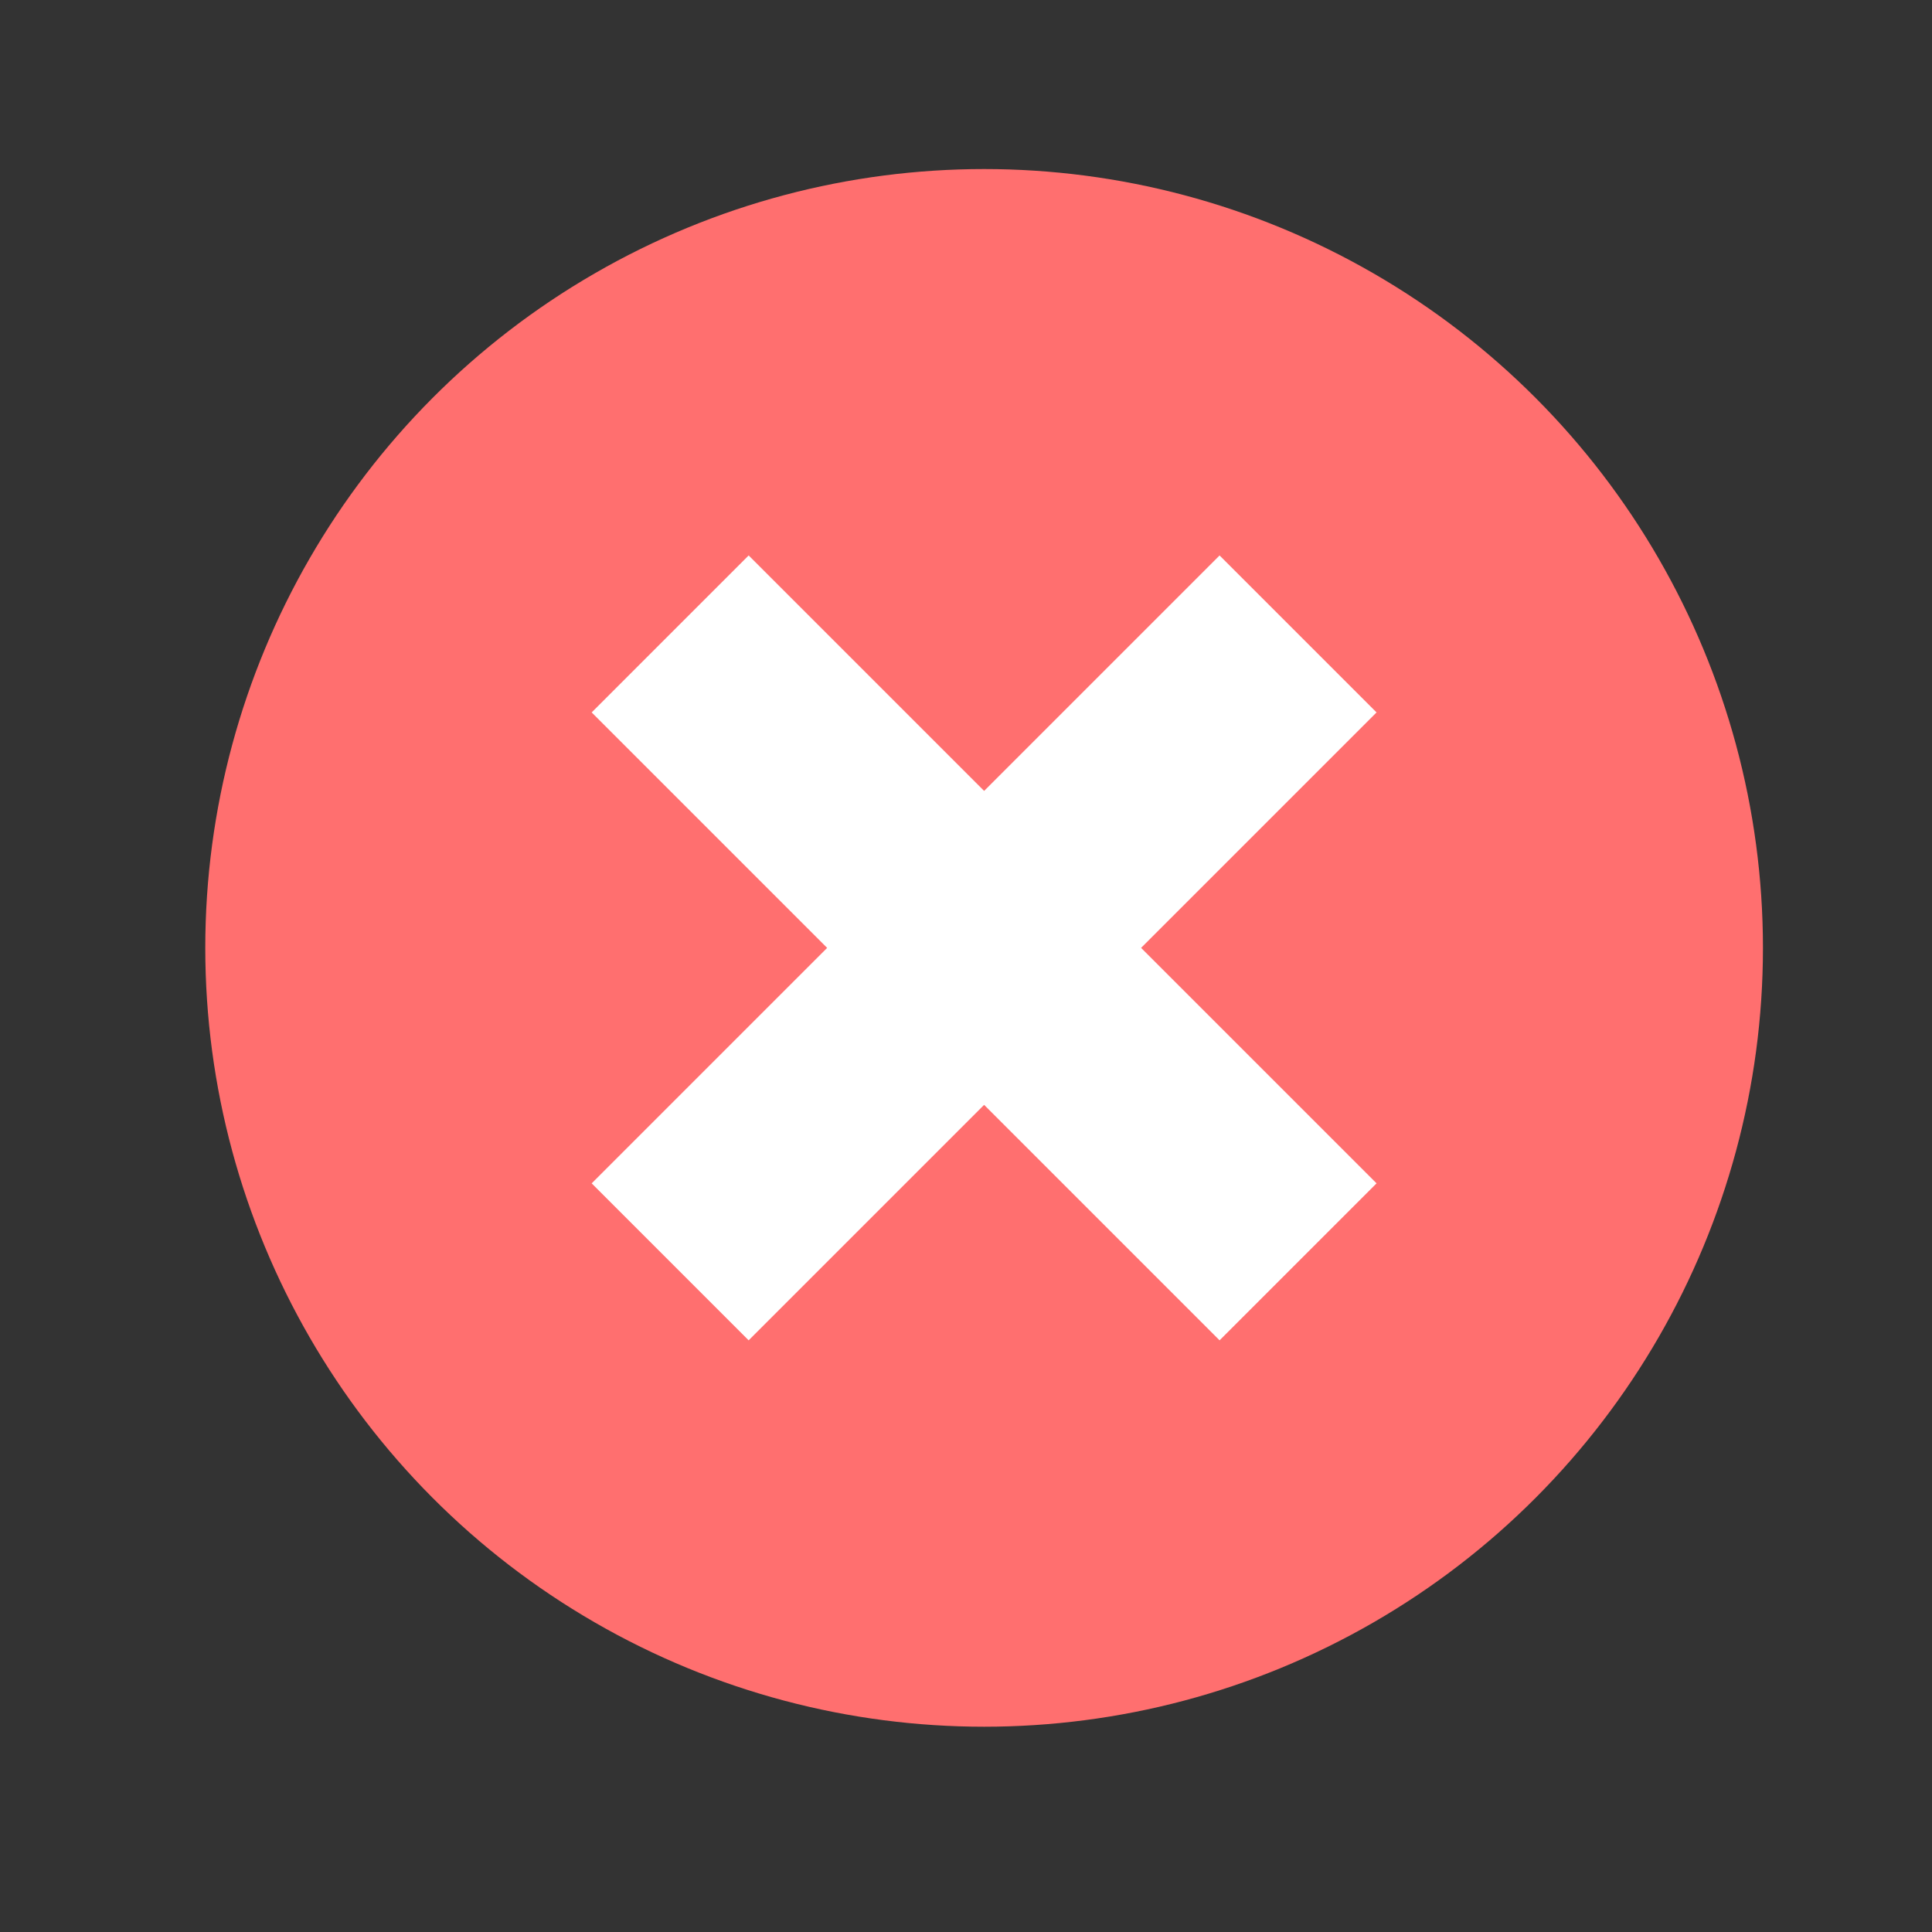 <?xml version="1.0" encoding="utf-8"?>
<!-- Generator: Adobe Illustrator 20.1.0, SVG Export Plug-In . SVG Version: 6.00 Build 0)  -->
<svg version="1.1" id="Layer_1" xmlns="http://www.w3.org/2000/svg" xmlns:xlink="http://www.w3.org/1999/xlink" x="0px" y="0px"
	 viewBox="0 0 32 32" style="enable-background:new 0 0 32 32;" xml:space="preserve">
<rect x="0" y="0" width="32" height="32" fill="#333333" stroke="none"/>
<style type="text/css">
	.st0{fill:#FF6F6F;}
	.st1{fill:#FFFFFF;}
</style>
<circle class="st0" cx="16.3" cy="15.7" r="12.9"/>
<polygon class="st1" points="22.8,11.8 20.2,9.2 16.3,13.1 12.4,9.2 9.8,11.8 13.7,15.7 9.8,19.6 12.4,22.2 16.3,18.3 20.2,22.2 
	22.8,19.6 18.9,15.7 "/>
</svg>
